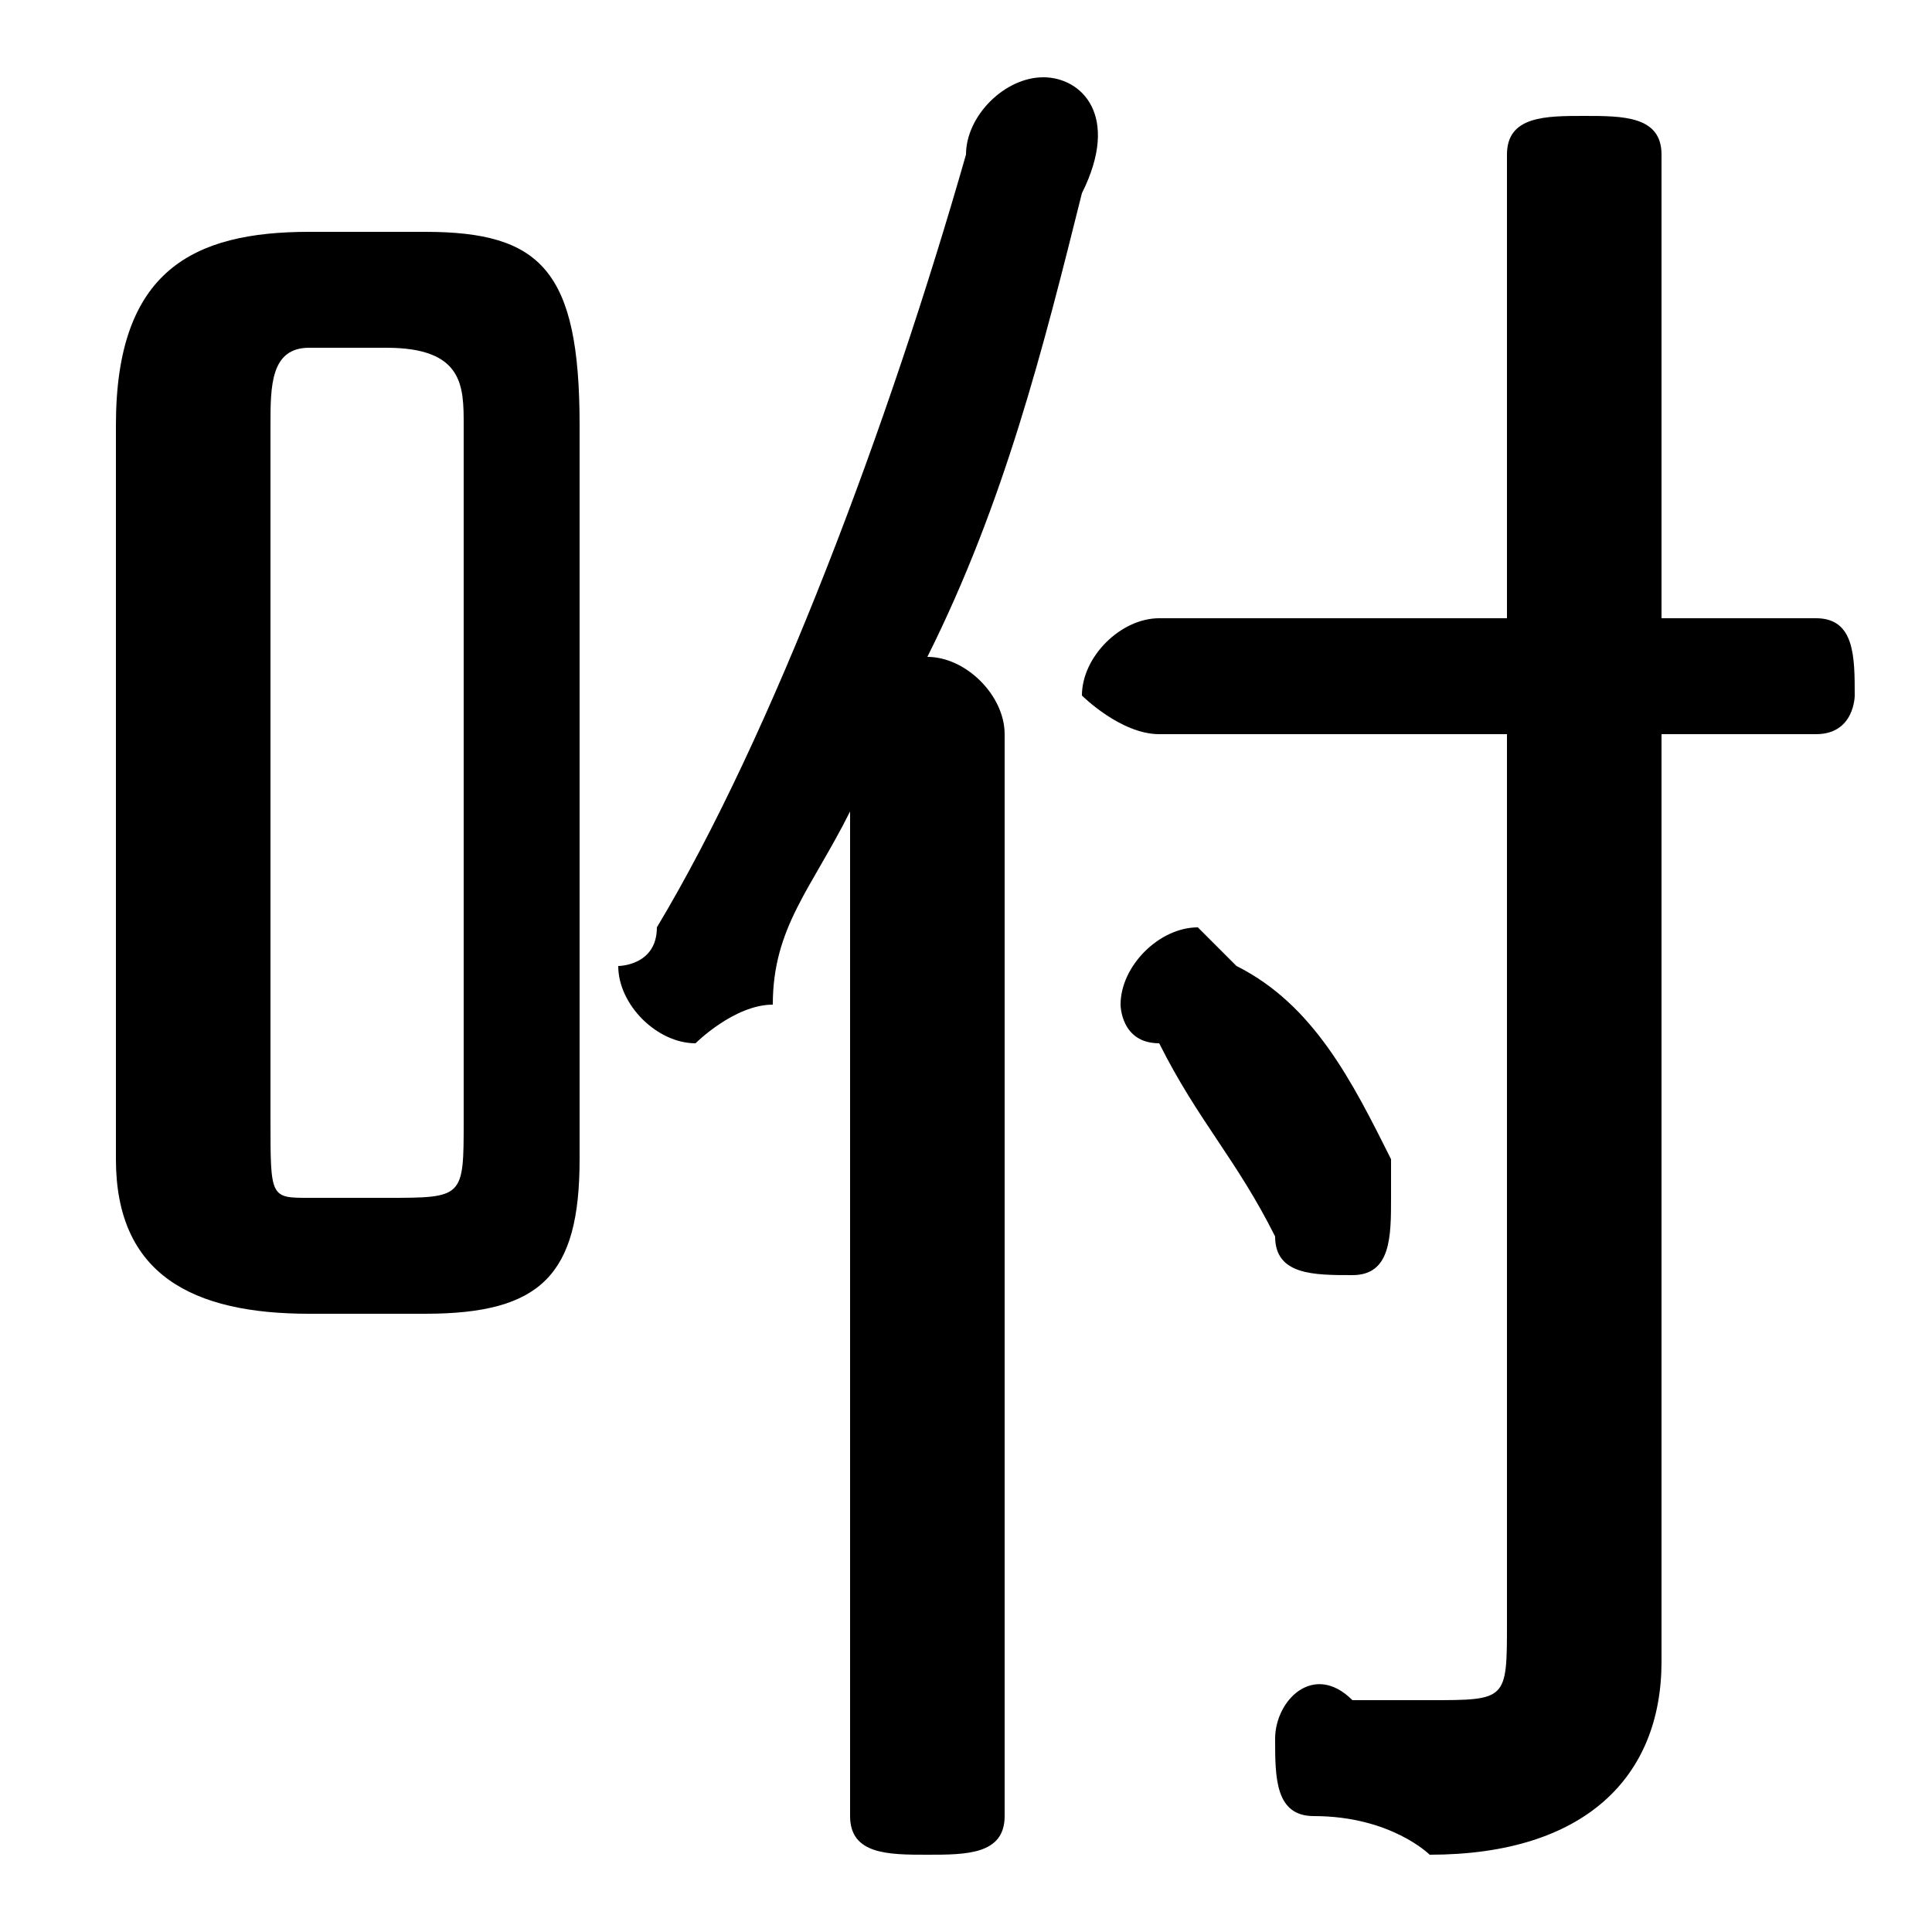 <svg xmlns="http://www.w3.org/2000/svg" viewBox="0 -44.0 50.0 50.0">
    <rect x="0" y="-44.0" width="50.0" height="50.0" fill="#808080" stroke="none"/>
    <g transform="scale(1, -1)">
        <!-- ボディの枠 -->
        <rect x="0" y="-6.0" width="50.0" height="50.0"
            stroke="white" fill="white"/>
        <!-- グリフ座標系の原点 -->
        <circle cx="0" cy="0" r="5" fill="white"/>
        <!-- グリフのアウトライン -->
        <g style="fill:black;stroke:#000000;stroke-width:0;stroke-linecap:round;stroke-linejoin:round;">
        <path d="M 11.0 10.0 C 14.0 10.0 15.0 11.0 15.0 14.0 L 15.0 33.0 C 15.0 37.0 14.0 38.0 11.0 38.0 L 8.0 38.0 C 5.0 38.0 3.0 37.0 3.0 33.0 L 3.0 14.0 C 3.0 11.0 5.0 10.0 8.0 10.0 Z M 8.0 13.0 C 7.0 13.0 7.0 13.0 7.0 15.0 L 7.0 33.0 C 7.0 34.0 7.0 35.0 8.0 35.0 L 10.0 35.0 C 12.0 35.0 12.0 34.0 12.0 33.0 L 12.0 15.0 C 12.0 13.0 12.0 13.0 10.0 13.0 Z M 22.0 -3.0 C 22.0 -4.0 23.0 -4.0 24.0 -4.0 C 25.0 -4.0 26.0 -4.0 26.0 -3.0 L 26.0 25.0 C 26.0 26.0 25.0 27.0 24.0 27.0 C 26.0 31.0 27.0 35.0 28.0 39.0 C 29.0 41.0 28.0 42.0 27.0 42.0 C 26.0 42.0 25.0 41.0 25.0 40.0 C 23.0 33.0 20.0 25.0 17.0 20.0 C 17.0 19.0 16.0 19.0 16.0 19.0 C 16.0 18.0 17.0 17.0 18.0 17.0 C 18.0 17.0 19.0 18.0 20.0 18.0 C 20.0 20.0 21.0 21.0 22.0 23.0 Z M 39.0 25.0 L 39.0 2.0 C 39.0 0.0 39.0 0.0 37.0 0.0 C 37.0 0.0 36.0 0.0 35.0 0.0 C 34.0 1.0 33.0 -0.0 33.0 -1.0 C 33.0 -2.0 33.0 -3.0 34.0 -3.0 C 36.0 -3.0 37.0 -4.0 37.0 -4.0 C 41.0 -4.0 43.0 -2.0 43.0 1.0 L 43.0 25.0 L 47.0 25.0 C 48.0 25.0 48.0 26.0 48.0 26.0 C 48.0 27.0 48.0 28.0 47.0 28.0 L 43.0 28.0 L 43.0 40.0 C 43.0 41.0 42.0 41.0 41.0 41.0 C 40.0 41.0 39.0 41.0 39.0 40.0 L 39.0 28.0 L 30.0 28.0 C 29.0 28.0 28.0 27.0 28.0 26.0 C 28.0 26.0 29.0 25.0 30.0 25.0 Z M 32.0 19.0 C 32.0 19.0 31.0 20.0 31.0 20.0 C 30.0 20.0 29.0 19.0 29.0 18.0 C 29.0 18.0 29.0 17.0 30.0 17.0 C 31.0 15.0 32.0 14.0 33.0 12.0 C 33.0 11.0 34.0 11.0 35.0 11.0 C 36.0 11.0 36.0 12.0 36.0 13.0 C 36.0 13.0 36.0 14.0 36.0 14.0 C 35.0 16.0 34.0 18.0 32.0 19.0 Z"/>
    </g>
    </g>
</svg>
